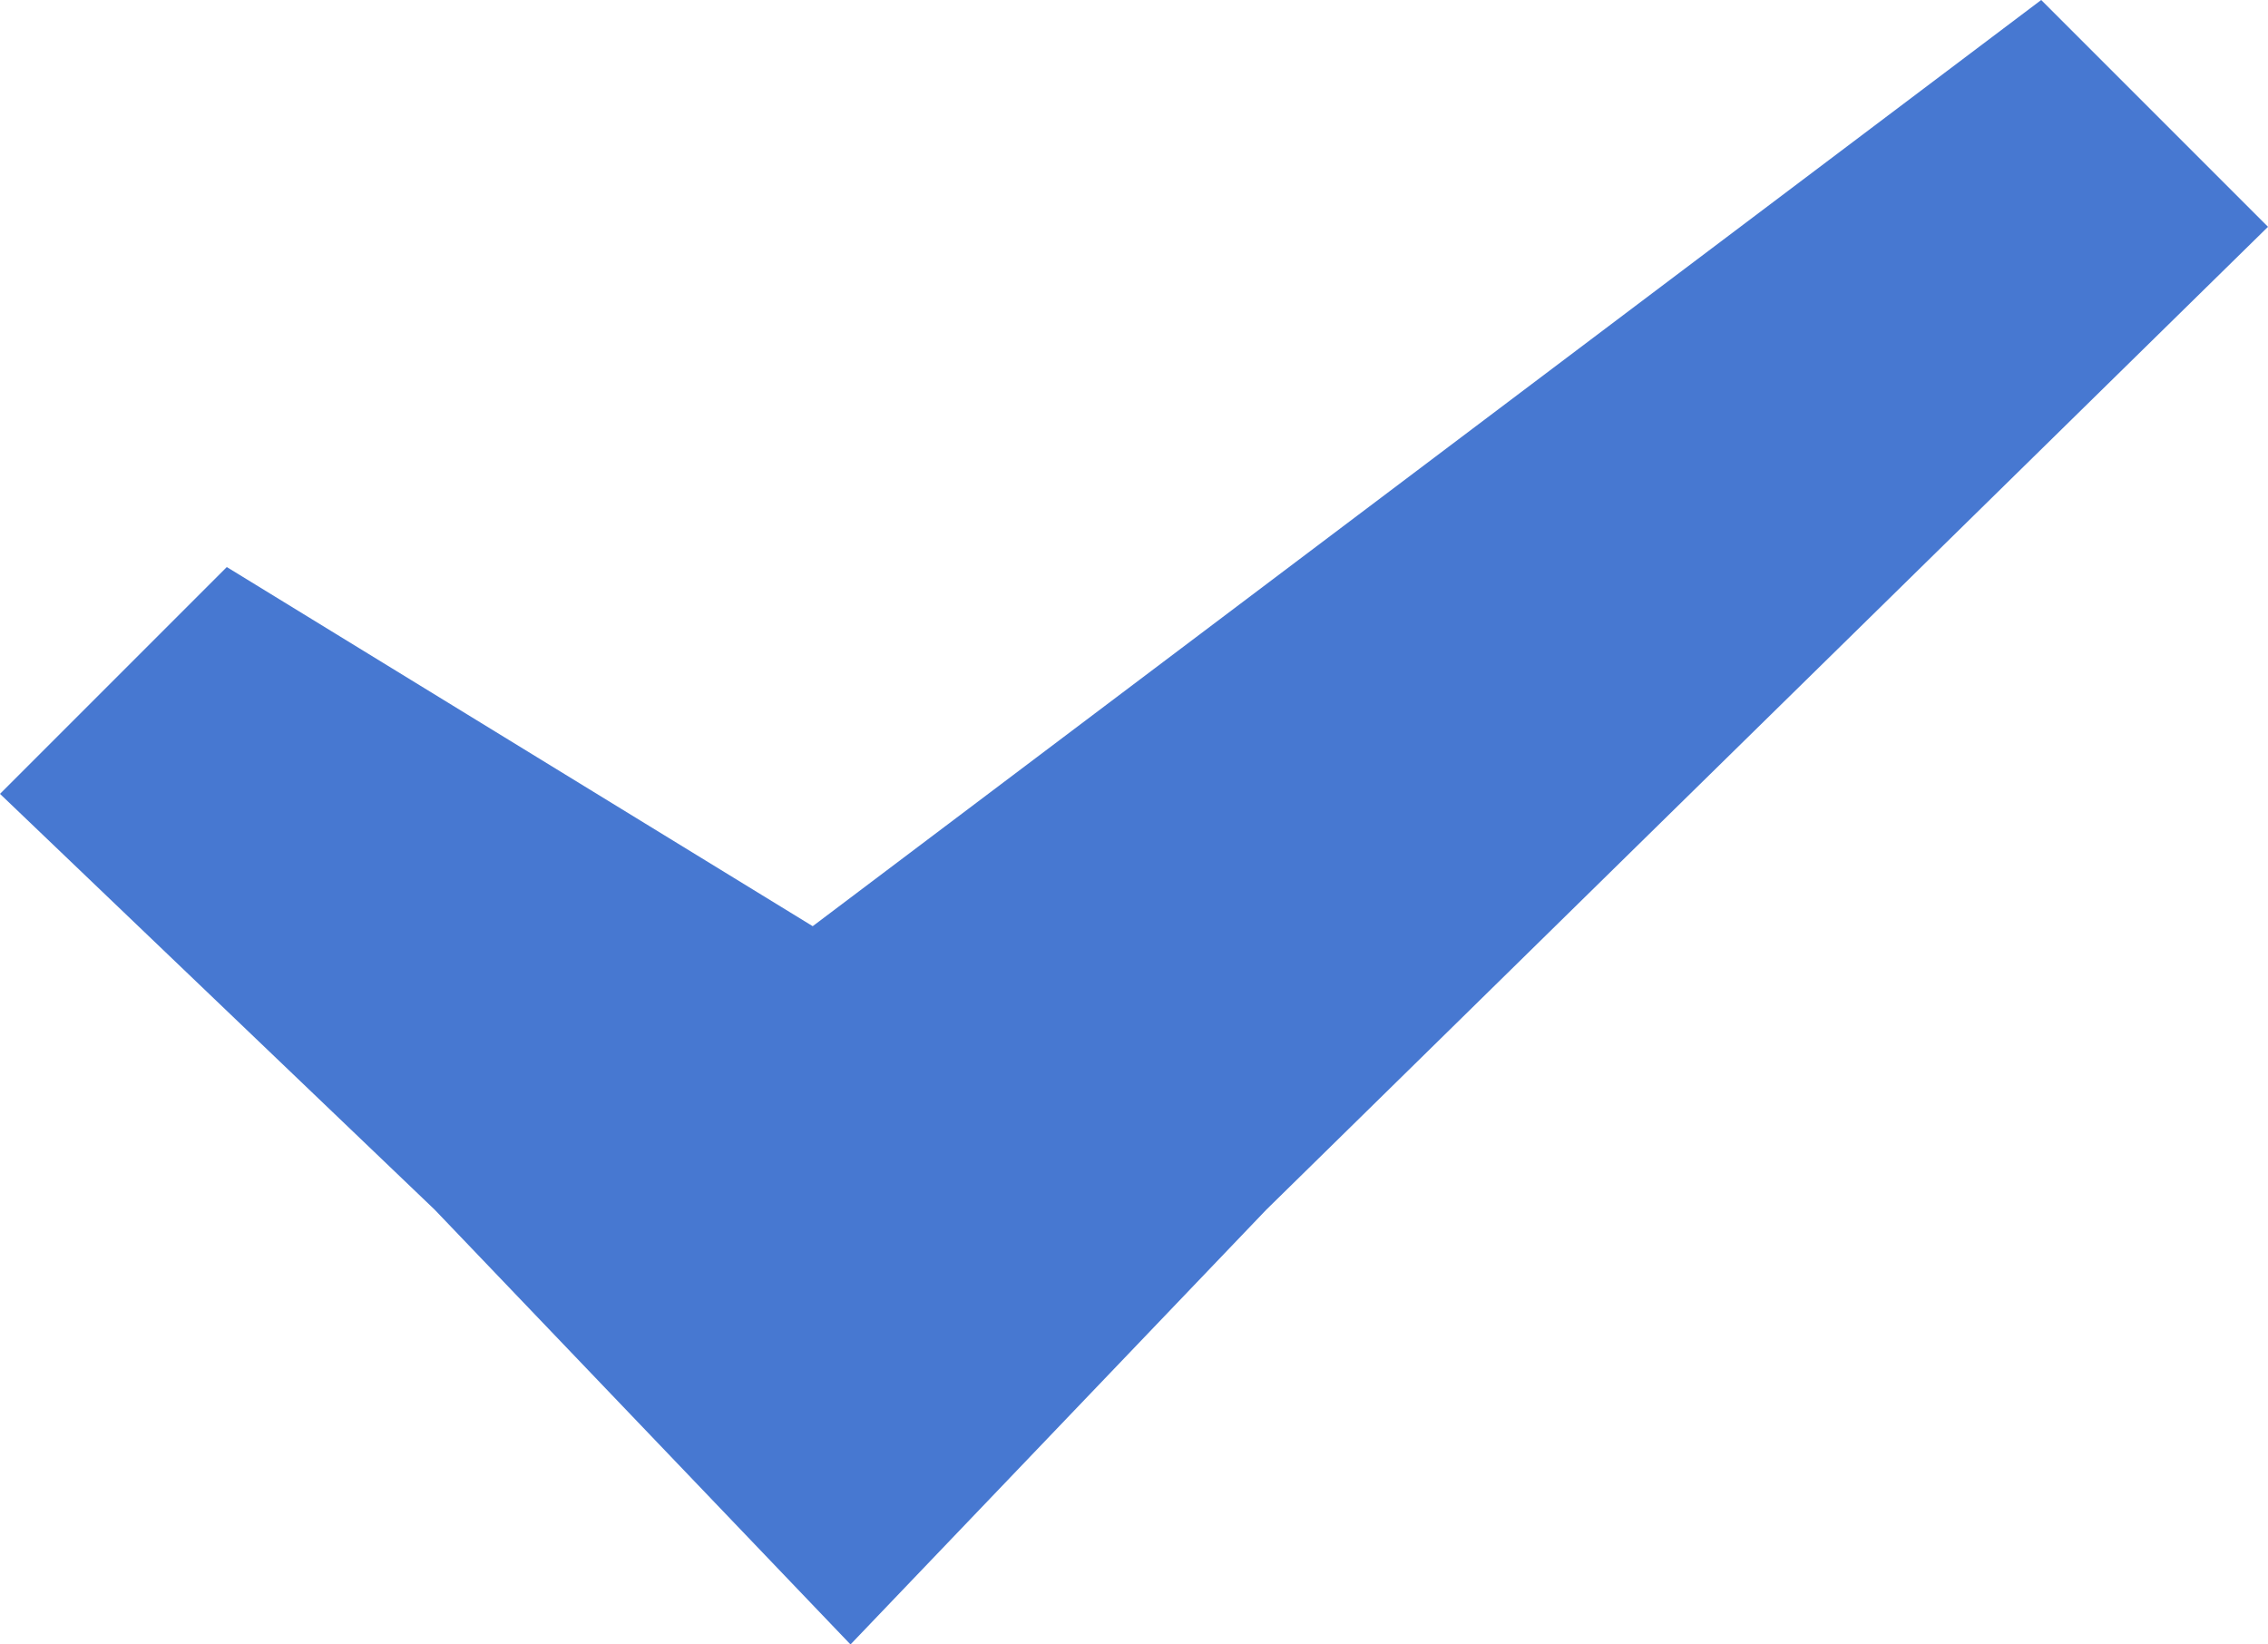 <?xml version="1.0" encoding="utf-8"?>
<!-- Generator: Adobe Illustrator 18.1.1, SVG Export Plug-In . SVG Version: 6.00 Build 0)  -->
<svg version="1.1" id="Layer_1" xmlns="http://www.w3.org/2000/svg" xmlns:xlink="http://www.w3.org/1999/xlink" x="0px" y="0px"
	 viewBox="0 0 12 8.7" style="enable-background:new 0 0 12 8.7;" xml:space="preserve">
<style type="text/css">
	.st0{fill-rule:evenodd;clip-rule:evenodd;}
</style>
<path class="st0" fill='#4778d1' d="M12,1.2L6.7,6.4l0,0L4.5,8.7L2.3,6.4l0,0L0,4.2L1.2,3l3.1,1.9L10.8,0L12,1.2z"/>
</svg>

